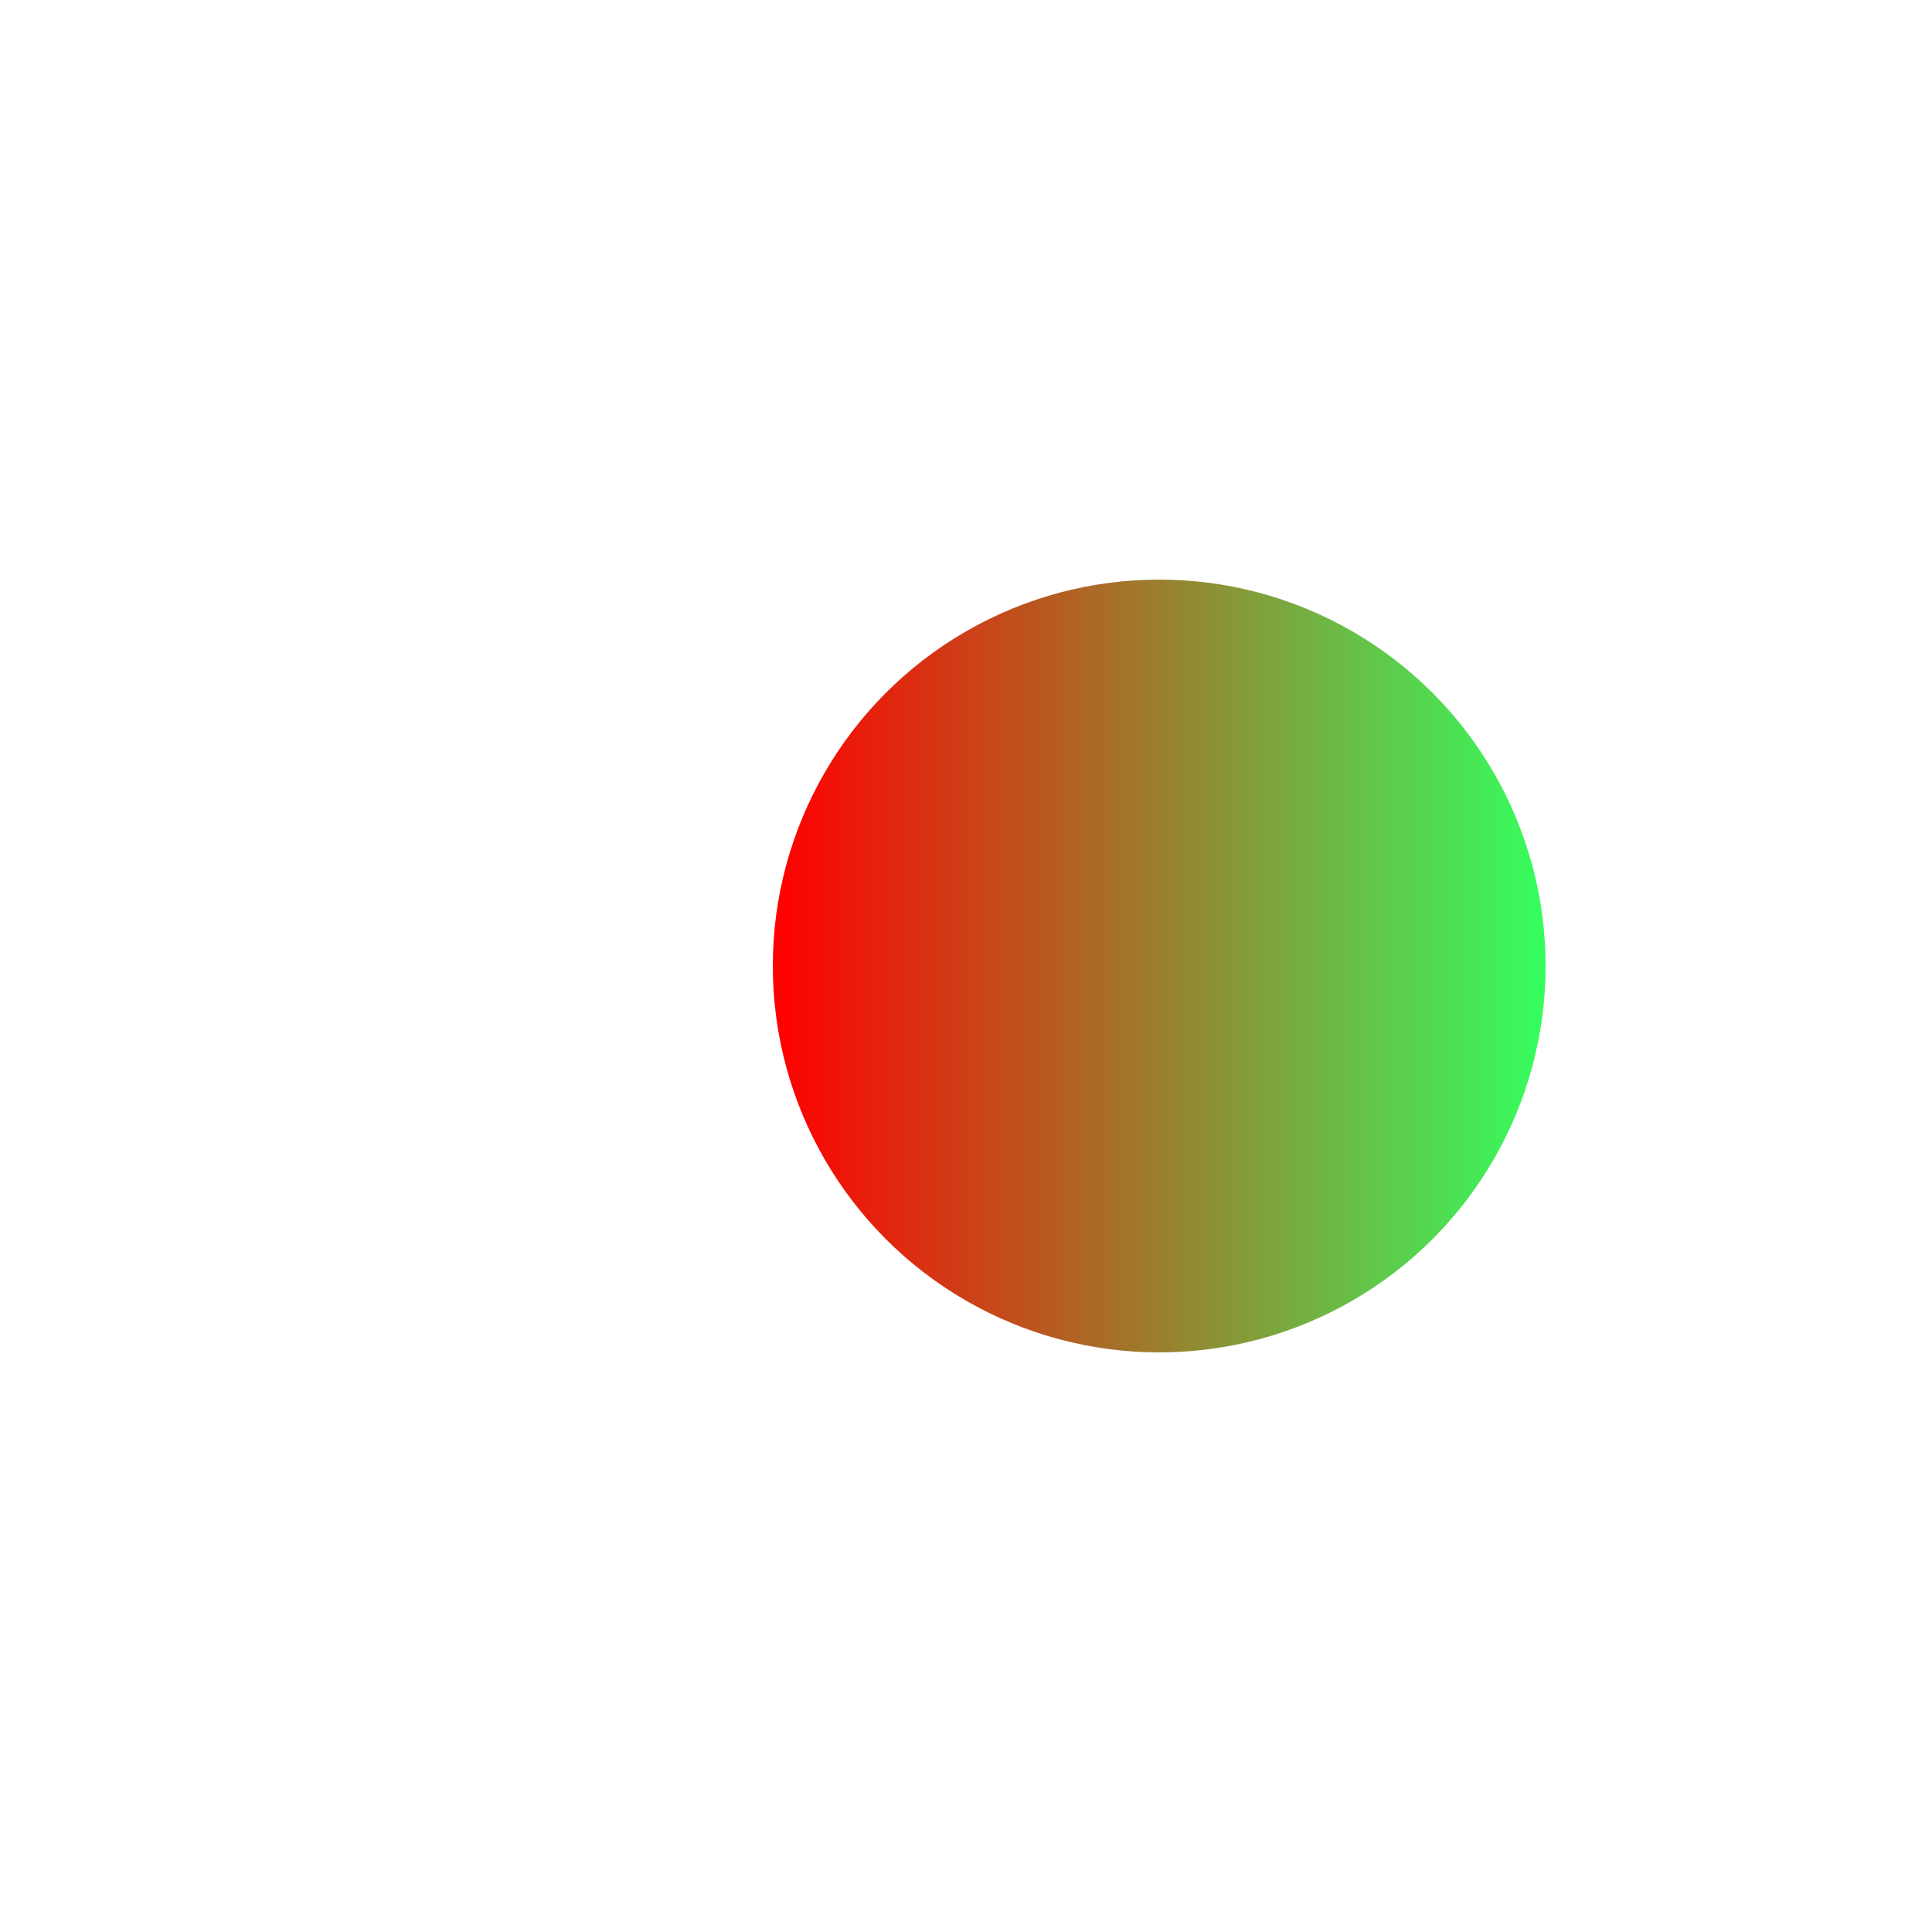 <?xml version="1.0" encoding="UTF-8"?>
<svg viewBox="0 0 100 100" xmlns="http://www.w3.org/2000/svg">
<defs>
<linearGradient id="b">
<stop stop-color="red" offset="0">
<animate attributeName="stop-color" dur="2s" keyTimes="0; 0.5; 1" repeatCount="indefinite" values="#35fe5e;#0066ff;#35fe5e"/>
</stop>
<stop stop-color="#35fe5e" offset="1">
<animate attributeName="stop-color" dur="2s" keyTimes="0; 0.5; 1" repeatCount="indefinite" values="#0066ff;#35fe5e;#0066ff"/>
</stop>
</linearGradient>
</defs>
<defs>
<filter id="a" x="-100%" y="-100%" width="400%" height="400%">
<feGaussianBlur stdDeviation="10"/>
</filter>
</defs>
<circle cx="60" cy="50" r="20" fill="url(#b)" filter="url(#a)">
<animate attributeName="stop-color" attributeType="CSS" dur="2s" keyTimes="0; 0.5; 1" repeatCount="indefinite" values="url(#gradient); url(#gradient2); url(#gradient)"/>
<animate attributeName="cx" attributeType="CSS" calcMode="spline" dur="10s" keySplines="0.78, 0.18, 0.95, 1.01;0.78, 0.18, 0.95, 1.01" keyTimes="0; 0.5; 1" repeatCount="indefinite" values="60; 55; 60"/>
<animate attributeName="r" attributeType="CSS" calcMode="spline" dur="3.5s" keySplines="0.78, 0.18, 0.95, 1.01;0.78, 0.18, 0.95, 1.01" keyTimes="0; 0.5; 1" repeatCount="indefinite" values="20; 5; 20"/>
</circle>
</svg>